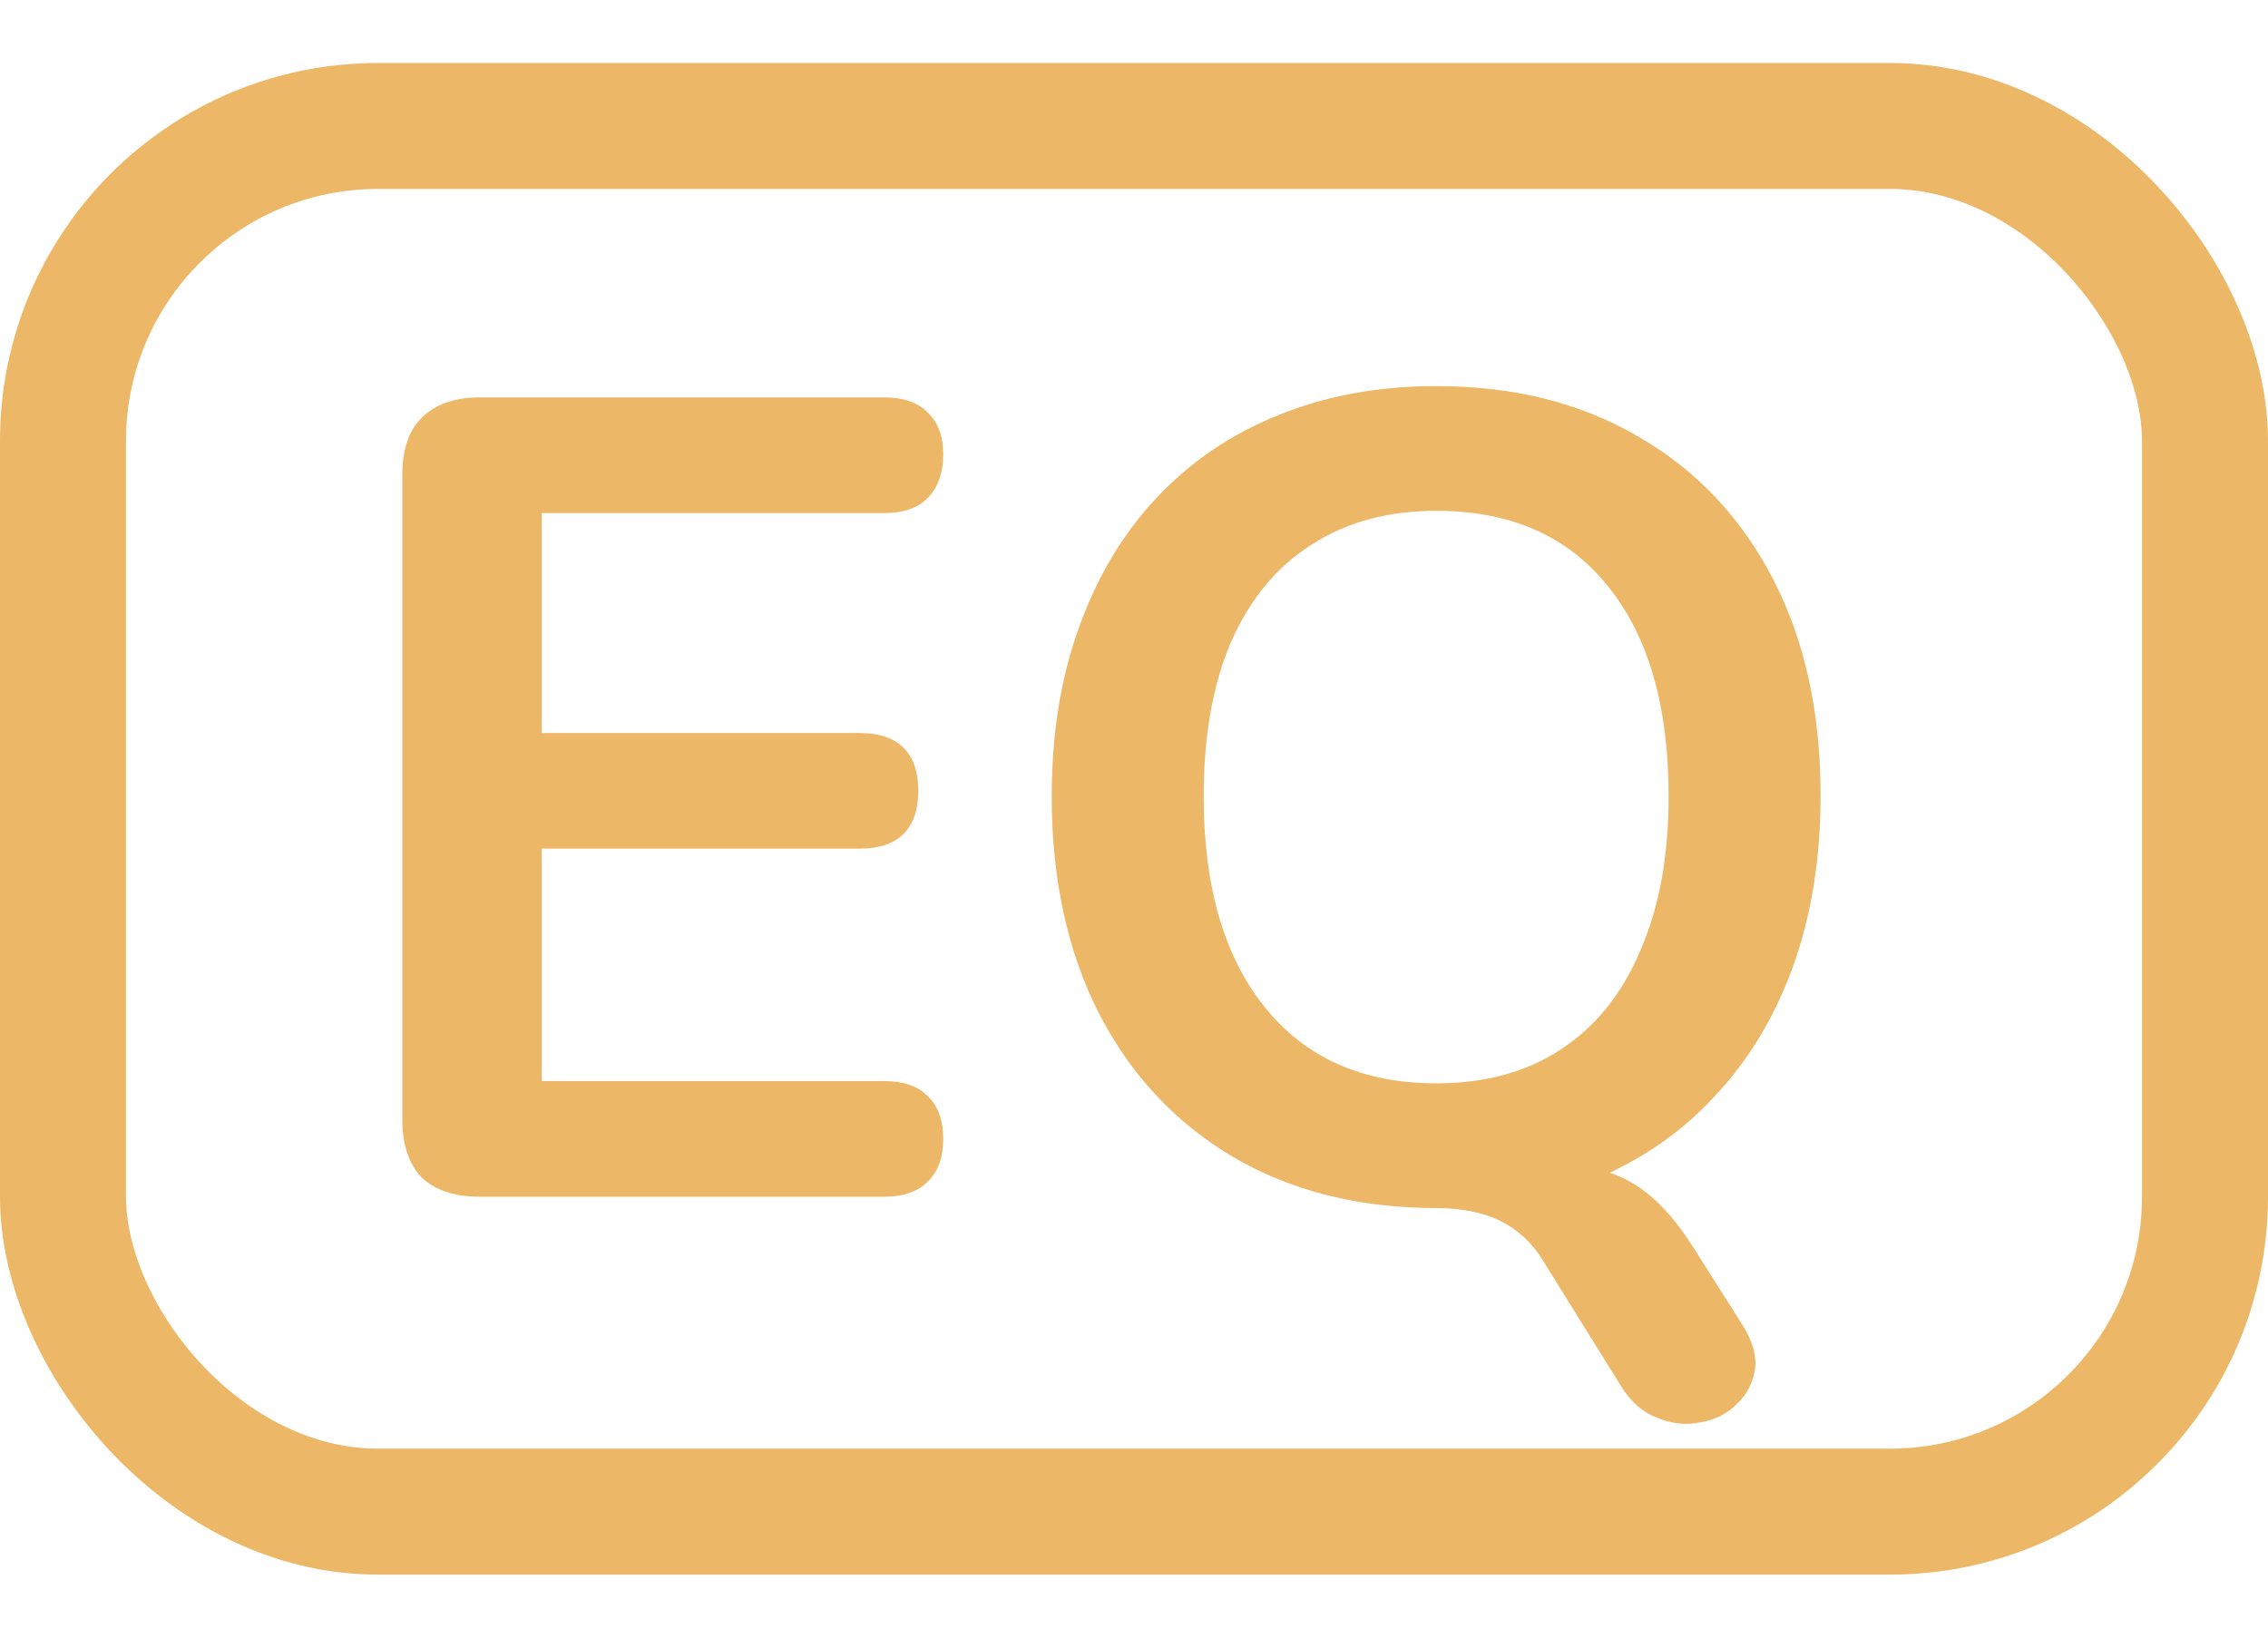 <svg width="18" height="13" viewBox="0 0 18 13" fill="none" xmlns="http://www.w3.org/2000/svg">
<rect x="0.5" y="1" width="17" height="11" rx="2.5" stroke="#ECB766"/>
<path d="M3.805 9.5C3.607 9.5 3.454 9.449 3.346 9.347C3.244 9.239 3.193 9.086 3.193 8.888V3.767C3.193 3.569 3.244 3.419 3.346 3.317C3.454 3.209 3.607 3.155 3.805 3.155H7.018C7.168 3.155 7.282 3.194 7.36 3.272C7.444 3.35 7.486 3.461 7.486 3.605C7.486 3.755 7.444 3.872 7.36 3.956C7.282 4.034 7.168 4.073 7.018 4.073H4.3V5.819H6.82C6.976 5.819 7.093 5.858 7.171 5.936C7.249 6.014 7.288 6.128 7.288 6.278C7.288 6.428 7.249 6.542 7.171 6.62C7.093 6.698 6.976 6.737 6.82 6.737H4.3V8.582H7.018C7.168 8.582 7.282 8.621 7.36 8.699C7.444 8.777 7.486 8.891 7.486 9.041C7.486 9.191 7.444 9.305 7.36 9.383C7.282 9.461 7.168 9.5 7.018 9.5H3.805ZM13.828 10.517C13.912 10.649 13.945 10.769 13.927 10.877C13.909 10.985 13.861 11.075 13.783 11.147C13.705 11.225 13.609 11.273 13.495 11.291C13.381 11.315 13.267 11.303 13.153 11.255C13.039 11.213 12.943 11.129 12.865 11.003L12.244 10.004C12.16 9.866 12.046 9.761 11.902 9.689C11.764 9.623 11.593 9.59 11.389 9.59L12.28 9.239C12.562 9.239 12.787 9.29 12.955 9.392C13.123 9.488 13.285 9.659 13.441 9.905L13.828 10.517ZM11.398 9.59C10.786 9.59 10.249 9.455 9.787 9.185C9.331 8.915 8.977 8.537 8.725 8.051C8.473 7.559 8.347 6.983 8.347 6.323C8.347 5.825 8.419 5.378 8.563 4.982C8.707 4.58 8.911 4.238 9.175 3.956C9.445 3.668 9.766 3.449 10.138 3.299C10.516 3.143 10.936 3.065 11.398 3.065C12.016 3.065 12.553 3.2 13.009 3.47C13.465 3.734 13.819 4.109 14.071 4.595C14.323 5.081 14.449 5.654 14.449 6.314C14.449 6.812 14.377 7.262 14.233 7.664C14.089 8.066 13.882 8.411 13.612 8.699C13.348 8.987 13.027 9.209 12.649 9.365C12.277 9.515 11.86 9.59 11.398 9.59ZM11.398 8.6C11.788 8.6 12.118 8.51 12.388 8.33C12.664 8.15 12.874 7.889 13.018 7.547C13.168 7.205 13.243 6.797 13.243 6.323C13.243 5.603 13.081 5.045 12.757 4.649C12.439 4.253 11.986 4.055 11.398 4.055C11.014 4.055 10.684 4.145 10.408 4.325C10.132 4.499 9.919 4.757 9.769 5.099C9.625 5.435 9.553 5.843 9.553 6.323C9.553 7.037 9.715 7.595 10.039 7.997C10.363 8.399 10.816 8.6 11.398 8.6Z" fill="#ECB766"/>
</svg>
